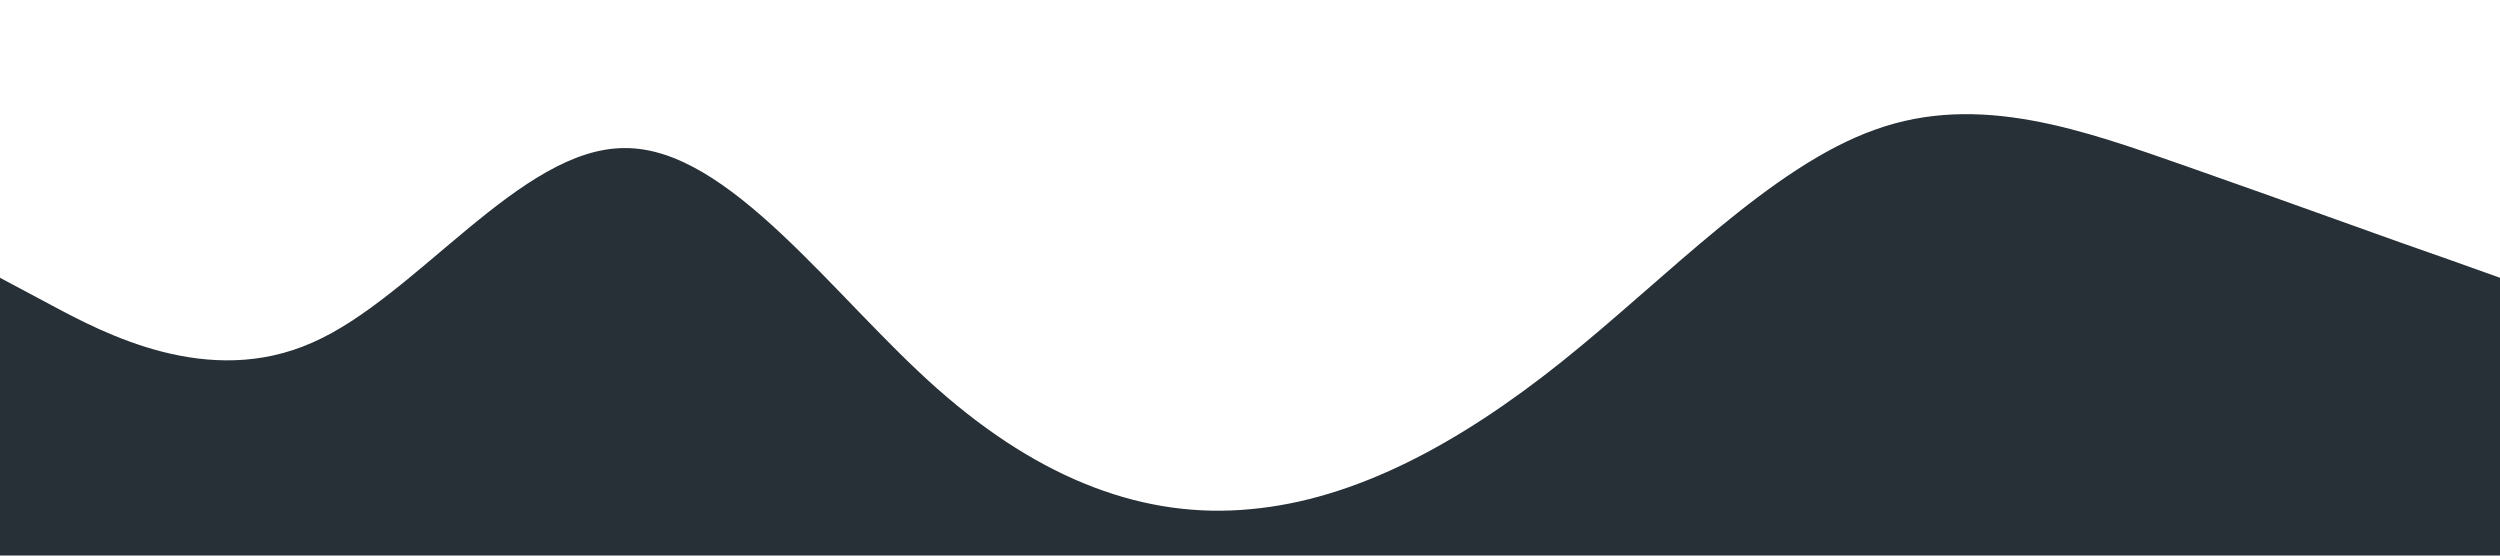 <?xml version="1.0" standalone="no"?><svg xmlns="http://www.w3.org/2000/svg" viewBox="0 0 1440 320"><path fill="#273036" fill-opacity="1" d="M0,160L30,176C60,192,120,224,180,197.3C240,171,300,85,360,85.3C420,85,480,171,540,224C600,277,660,299,720,293.3C780,288,840,256,900,208C960,160,1020,96,1080,74.7C1140,53,1200,75,1260,96C1320,117,1380,139,1410,149.3L1440,160L1440,320L1410,320C1380,320,1320,320,1260,320C1200,320,1140,320,1080,320C1020,320,960,320,900,320C840,320,780,320,720,320C660,320,600,320,540,320C480,320,420,320,360,320C300,320,240,320,180,320C120,320,60,320,30,320L0,320Z"></path></svg>